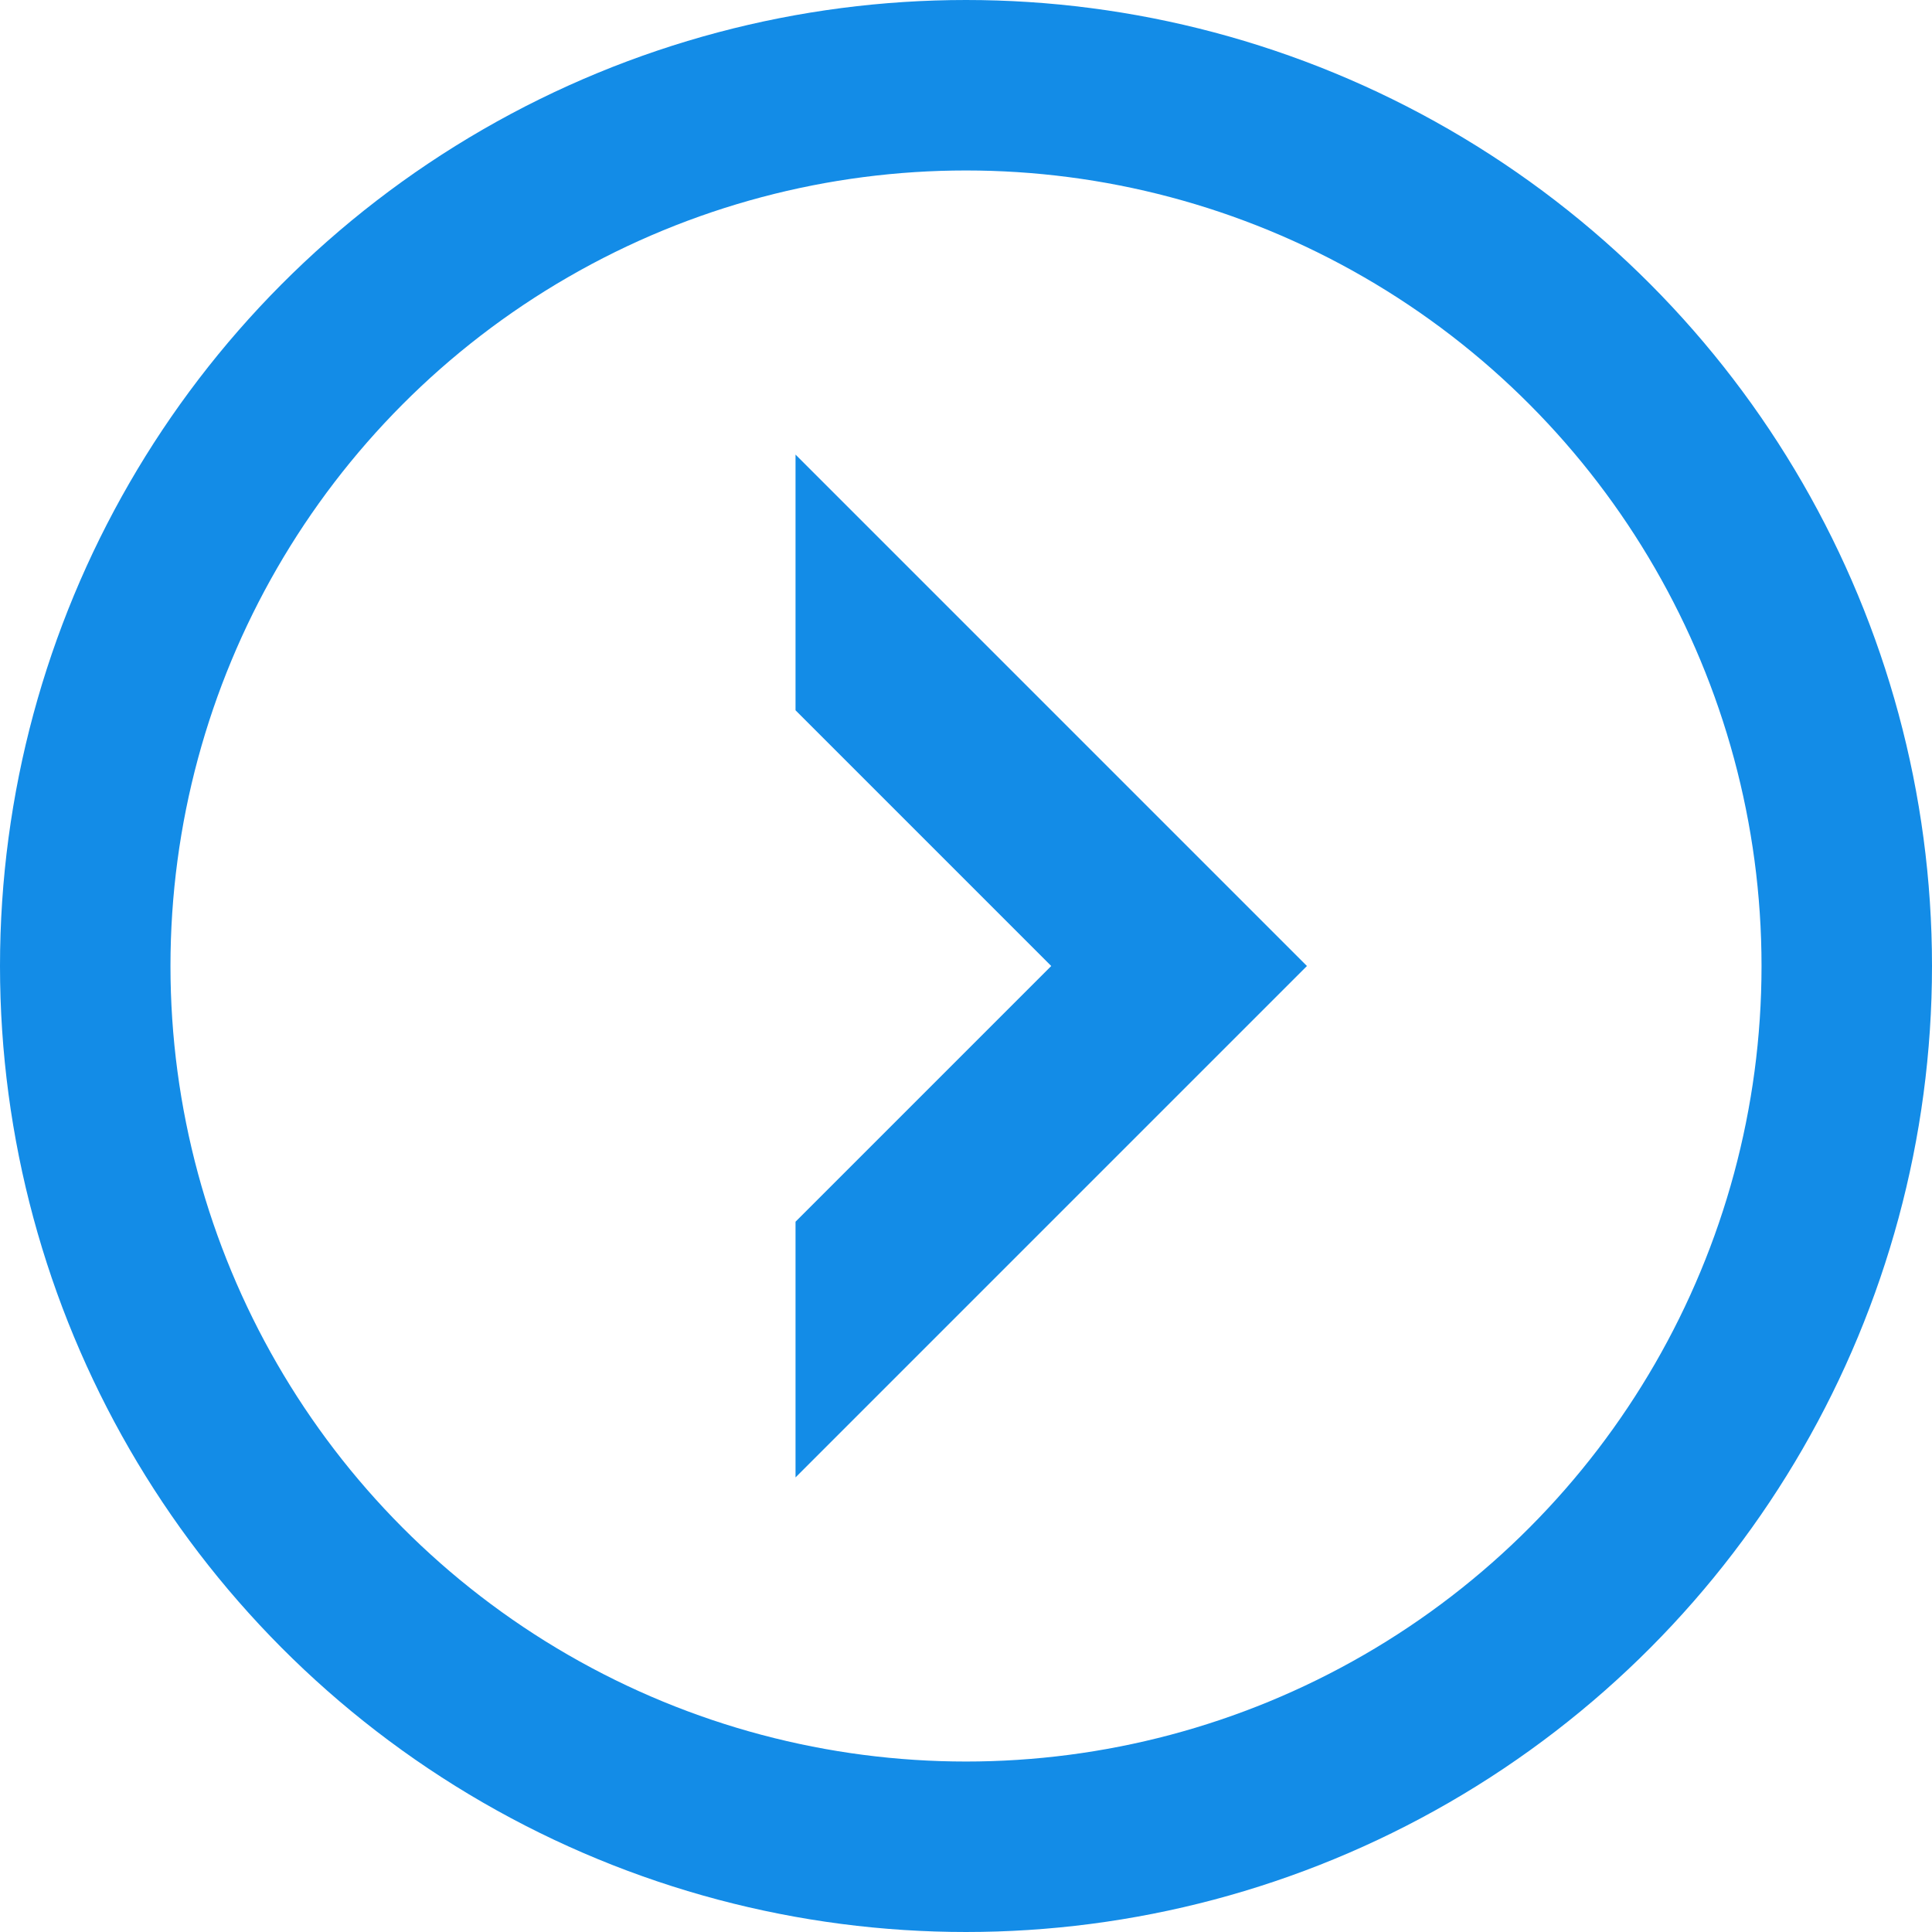 <svg xmlns="http://www.w3.org/2000/svg" width="17" height="17" viewBox="0 0 17 17">
    <g fill="none" fill-rule="evenodd">
        <g>
            <g transform="translate(-321 -597) translate(321 597)">
                <path fill="#138CE7" d="M11.5 4v2.25L9.25 8.5l2.25 2.25V13L7 8.5 11.5 4z" transform="rotate(180 9.25 8.5)"/>
                <circle cx="8.5" cy="8.5" r="7.75" stroke="#138CE7" stroke-width="1.5"/>
            </g>
        </g>
    </g>
</svg>
